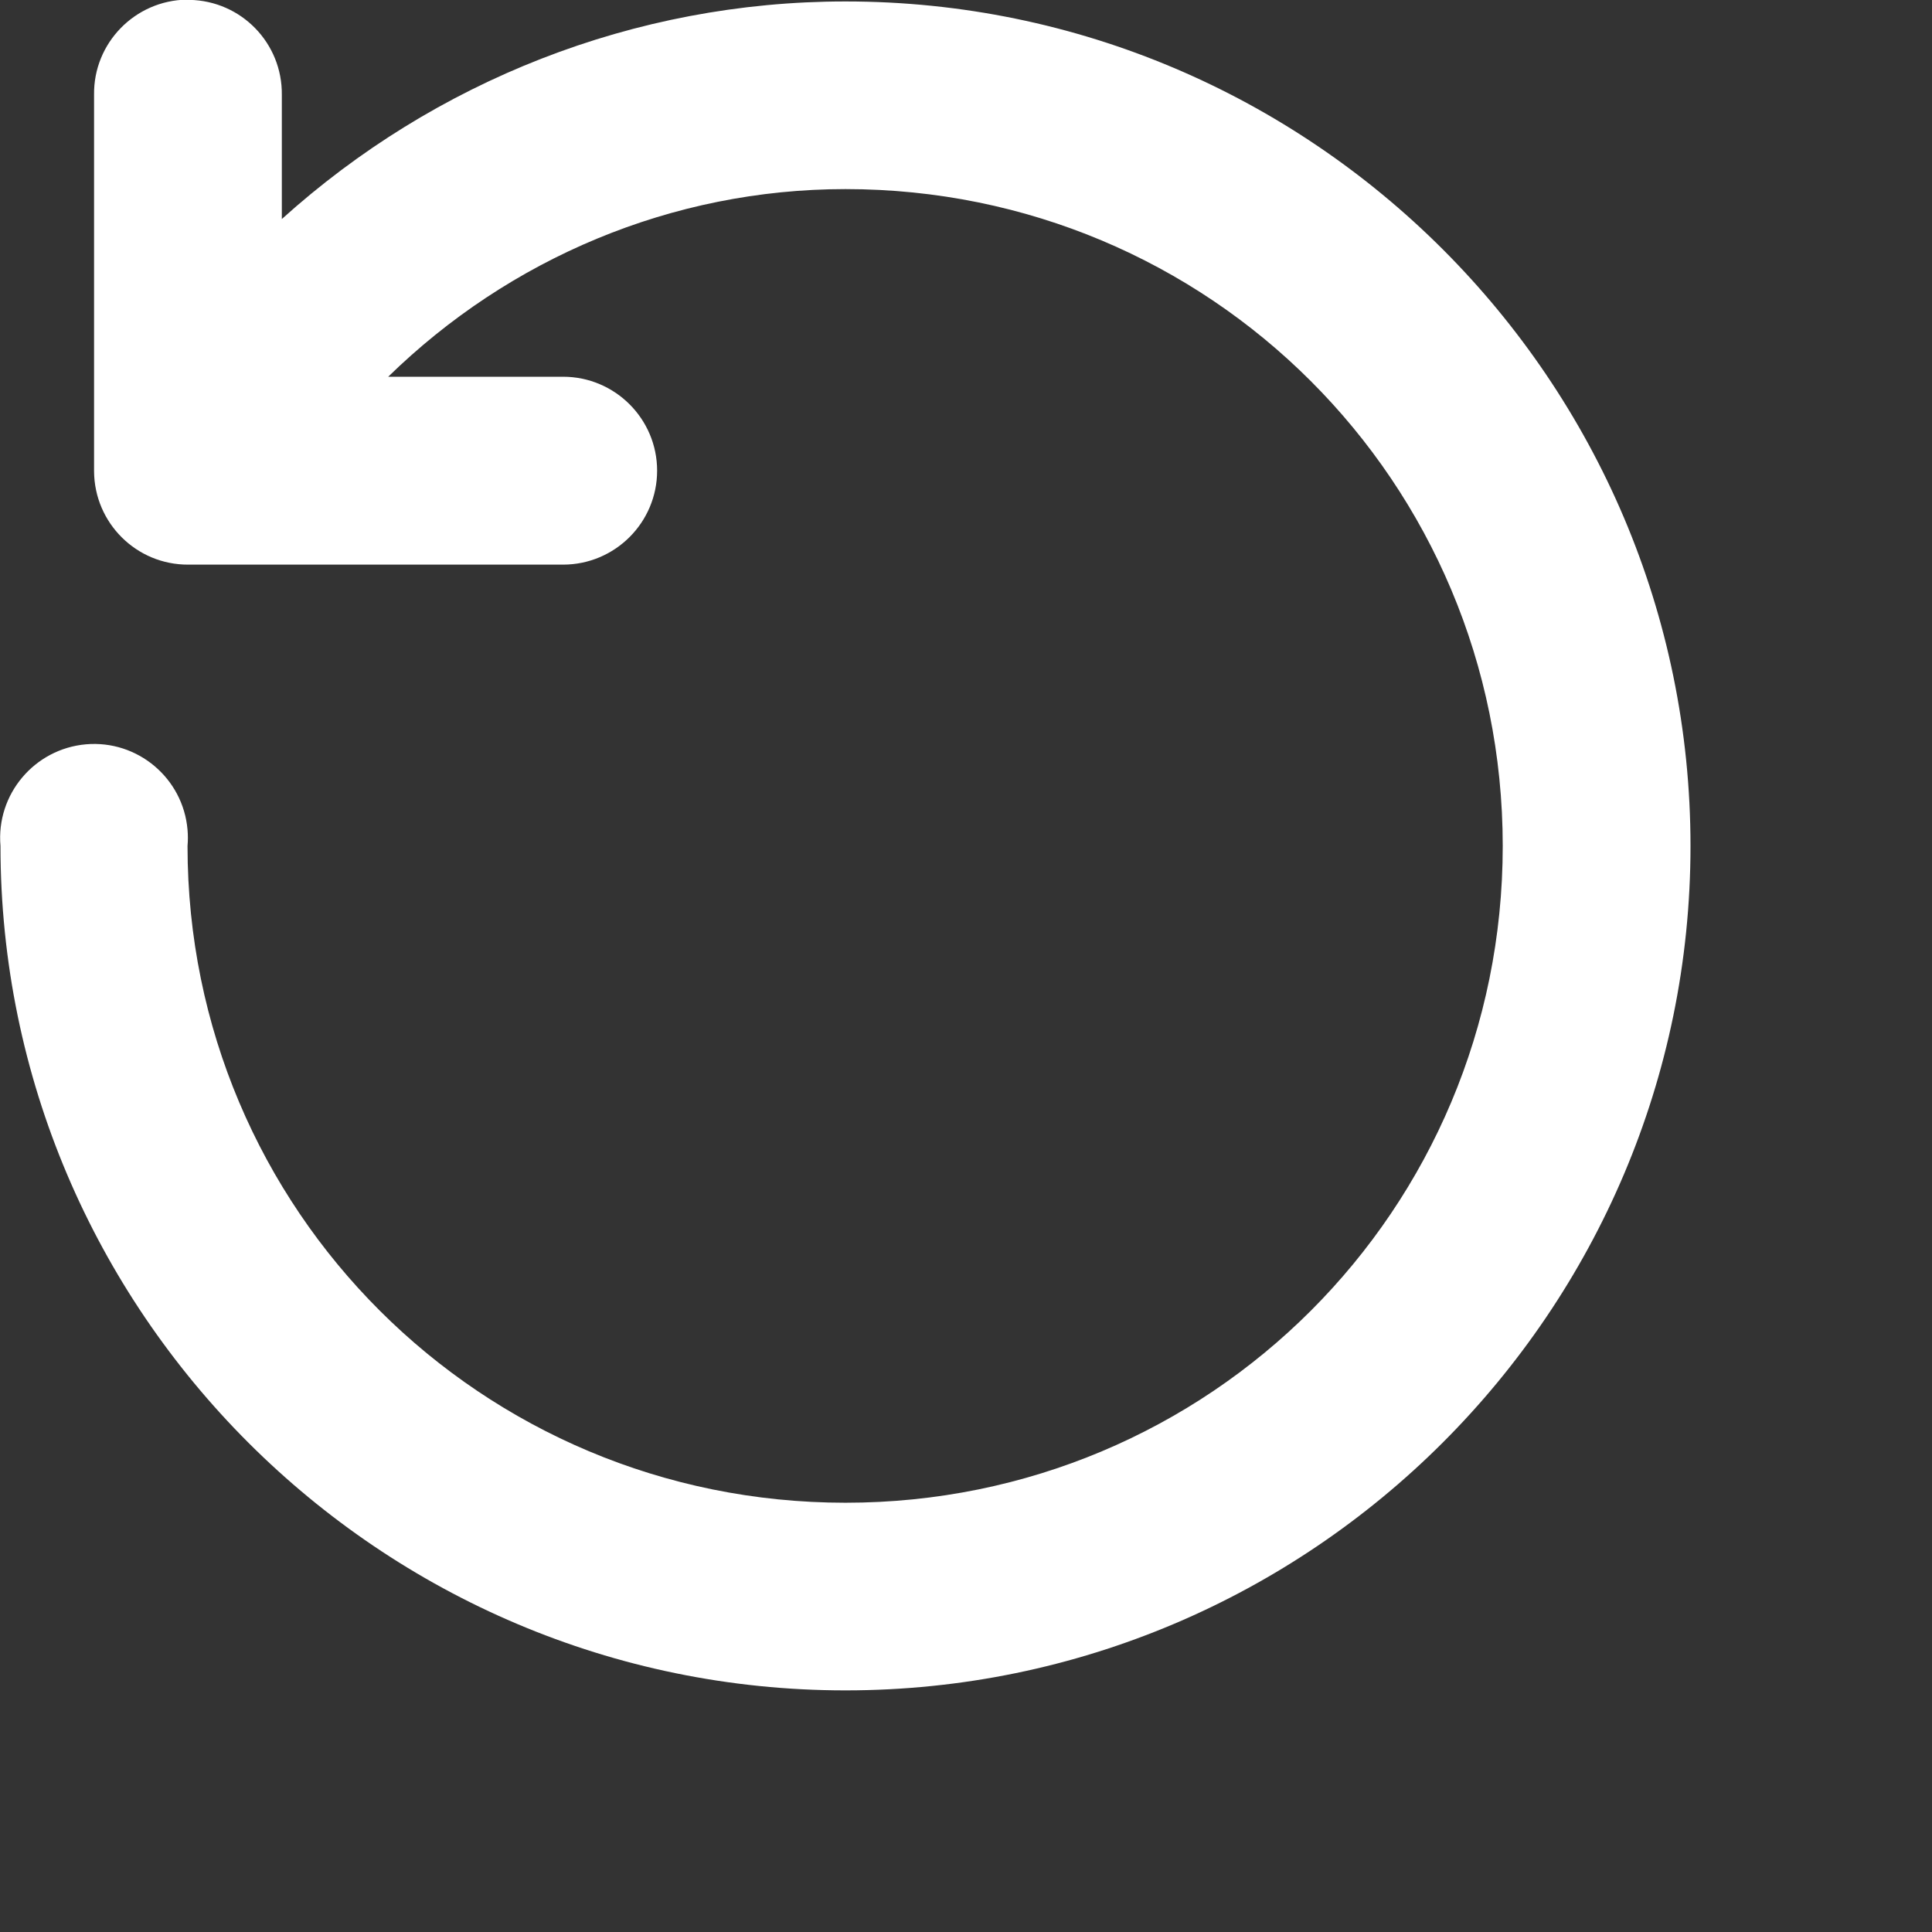 <svg width="16" height="16" viewBox="0 0 16 16" fill="none" xmlns="http://www.w3.org/2000/svg">
<rect x="0" y="0" width="16" height="16" fill="#333333" stroke="none"/>
<path fill-rule="evenodd" clip-rule="evenodd" d="M1.57 -0.001C1.998 0.007 2.339 0.357 2.334 0.786V1.814C3.597 0.674 5.251 0.012 7.002 0.012C10.859 0.012 14 3.152 14 7.006C14 10.86 10.859 13.999 7.002 13.999C3.146 13.999 0.004 10.86 0.004 7.006C-0.033 6.579 0.284 6.202 0.712 6.164C1.139 6.127 1.516 6.444 1.553 6.871C1.557 6.916 1.557 6.961 1.553 7.006C1.553 10.02 3.986 12.445 7.002 12.445C10.019 12.445 12.445 10.02 12.445 7.006C12.445 3.991 10.019 1.566 7.002 1.566C5.563 1.566 4.215 2.143 3.215 3.12H4.663C5.093 3.12 5.442 3.469 5.442 3.898C5.442 4.327 5.093 4.676 4.663 4.676H1.559C1.13 4.678 0.781 4.331 0.779 3.902C0.779 3.9 0.779 3.896 0.779 3.894V0.785C0.773 0.356 1.118 0.003 1.548 -0.003C1.553 -0.001 1.563 -0.001 1.57 -0.001Z" fill="white"/>
</svg>
